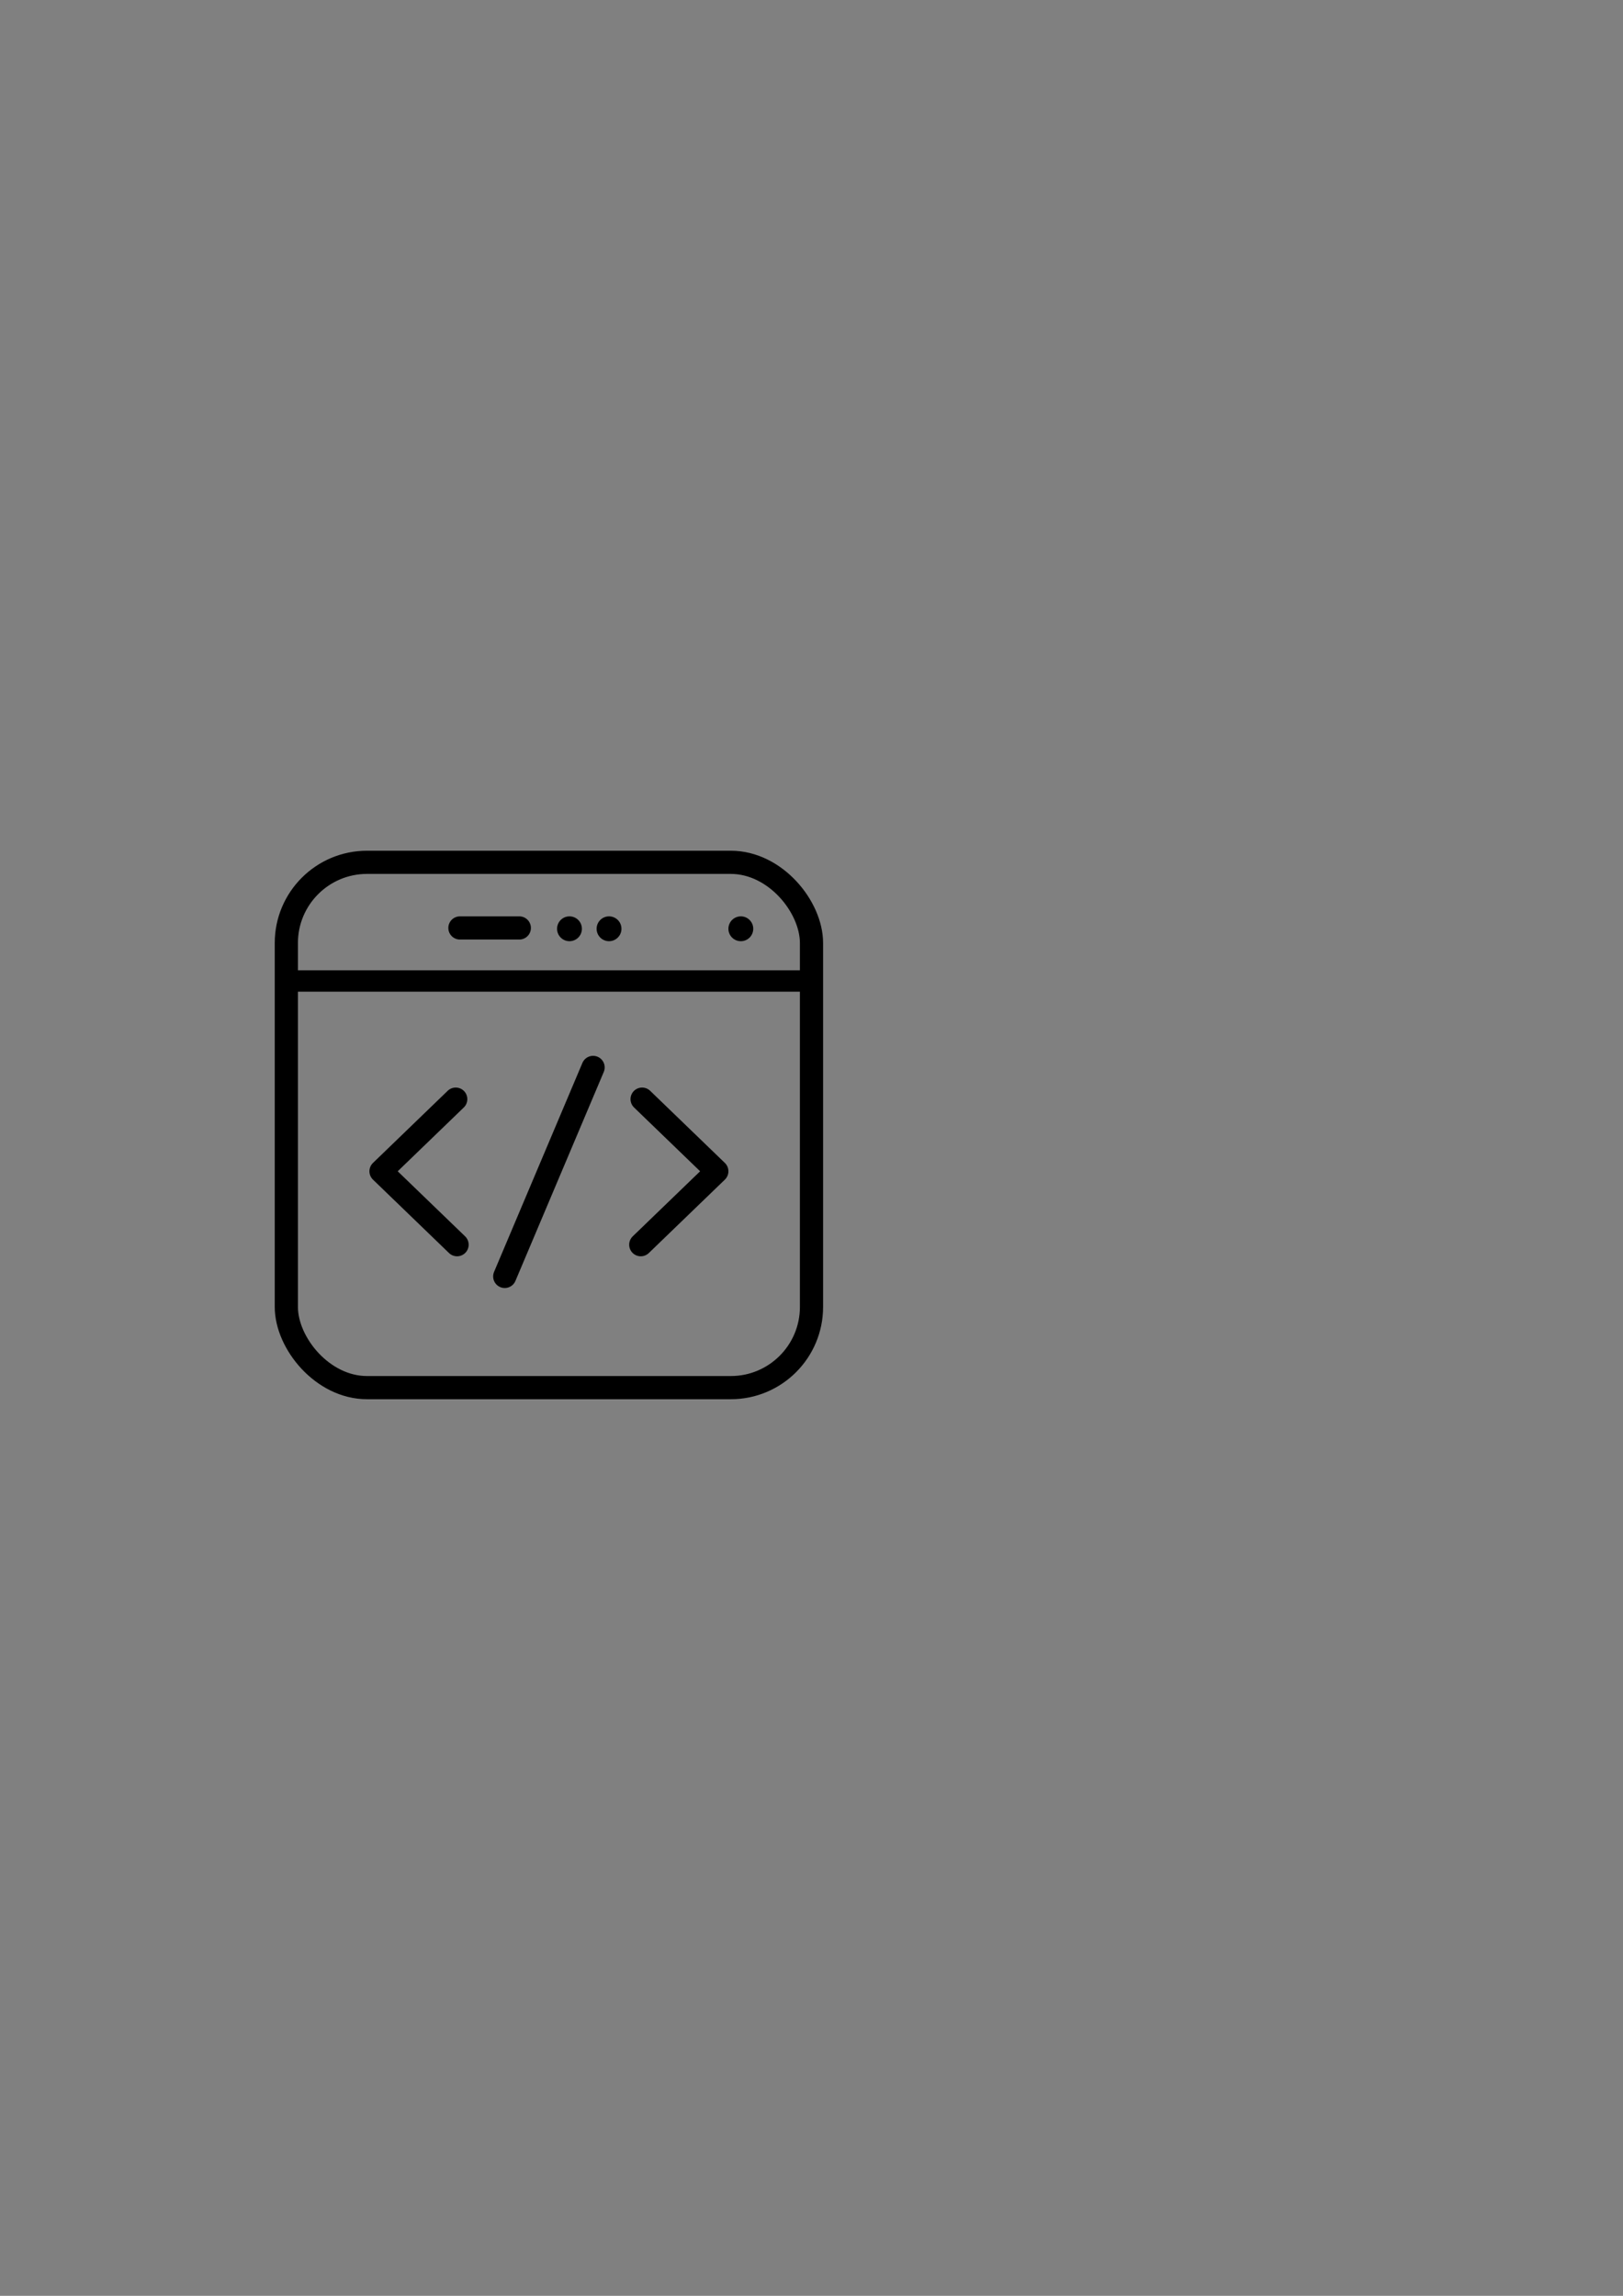 <?xml version="1.0" encoding="UTF-8" standalone="no"?>
<!-- Created with Inkscape (http://www.inkscape.org/) -->

<svg
   width="210mm"
   height="297mm"
   viewBox="0 0 210 297"
   version="1.1"
   id="svg1"
   xmlns:inkscape="http://www.inkscape.org/namespaces/inkscape"
   xmlns:sodipodi="http://sodipodi.sourceforge.net/DTD/sodipodi-0.dtd"
   xmlns="http://www.w3.org/2000/svg"
   xmlns:svg="http://www.w3.org/2000/svg">
  <rect x="0" y="0" width="210" height="297" fill="#808080" stroke="none"/>
  <sodipodi:namedview
     id="namedview1"
     pagecolor="#ffffff"
     bordercolor="#000000"
     borderopacity="0.25"
     inkscape:showpageshadow="2"
     inkscape:pageopacity="0.0"
     inkscape:pagecheckerboard="0"
     inkscape:deskcolor="#d1d1d1"
     inkscape:document-units="mm" />
  <defs
     id="defs1" />
  <g
     inkscape:label="Layer 1"
     inkscape:groupmode="layer"
     id="layer1">
    <rect
       style="display:inline;fill:#ffffff;fill-opacity:0;stroke:#000000;stroke-width:3;stroke-linecap:round;stroke-linejoin:round;stroke-dasharray:none;stroke-opacity:1"
       id="rect1"
       width="67.951"
       height="67.957"
       x="37.049"
       y="111.555"
       ry="10.439"
       inkscape:export-filename="dev1.png"
       inkscape:export-xdpi="96"
       inkscape:export-ydpi="96" />
    <path
       style="fill:#ffffff;fill-opacity:1;stroke:#000000;stroke-width:2.765;stroke-linecap:butt;stroke-linejoin:round;stroke-dasharray:none;stroke-opacity:1"
       d="m 36.823,126.907 h 68.402"
       id="path1" />
    <circle
       style="fill:#000000;fill-opacity:1;stroke:#000000;stroke-width:0;stroke-linecap:butt;stroke-linejoin:round;stroke-dasharray:none;stroke-opacity:1"
       id="path2"
       cx="73.685"
       cy="120.152"
       r="1.607" />
    <circle
       style="fill:#000000;fill-opacity:1;stroke:#000000;stroke-width:0;stroke-linecap:butt;stroke-linejoin:round;stroke-dasharray:none;stroke-opacity:1"
       id="circle2"
       cx="78.803"
       cy="120.152"
       r="1.607" />
    <path
       style="fill:#000000;fill-opacity:1;stroke:#000000;stroke-width:3;stroke-linecap:round;stroke-linejoin:round;stroke-dasharray:none;stroke-opacity:1"
       d="m 59.509,120.045 h 7.685"
       id="path3" />
    <path
       style="fill:none;fill-opacity:1;stroke:#000000;stroke-width:3;stroke-linecap:round;stroke-linejoin:round;stroke-dasharray:none;stroke-opacity:1"
       d="m 58.967,142.192 -9.667,9.332 9.84,9.498"
       id="path4" />
    <path
       style="fill:none;fill-opacity:1;stroke:#000000;stroke-width:3;stroke-linecap:round;stroke-linejoin:round;stroke-dasharray:none;stroke-opacity:1"
       d="m 83.082,142.192 9.667,9.332 -9.84,9.498"
       id="path5" />
    <path
       style="fill:none;fill-opacity:1;stroke:#000000;stroke-width:3;stroke-linecap:round;stroke-linejoin:round;stroke-dasharray:none;stroke-opacity:1"
       d="M 65.308,165.126 76.74,138.088"
       id="path6" />
    <circle
       style="fill:#000000;fill-opacity:1;stroke:#000000;stroke-width:0;stroke-linecap:butt;stroke-linejoin:round;stroke-dasharray:none;stroke-opacity:1"
       id="circle6"
       cx="95.856"
       cy="120.152"
       r="1.607" />
  </g>
</svg>
